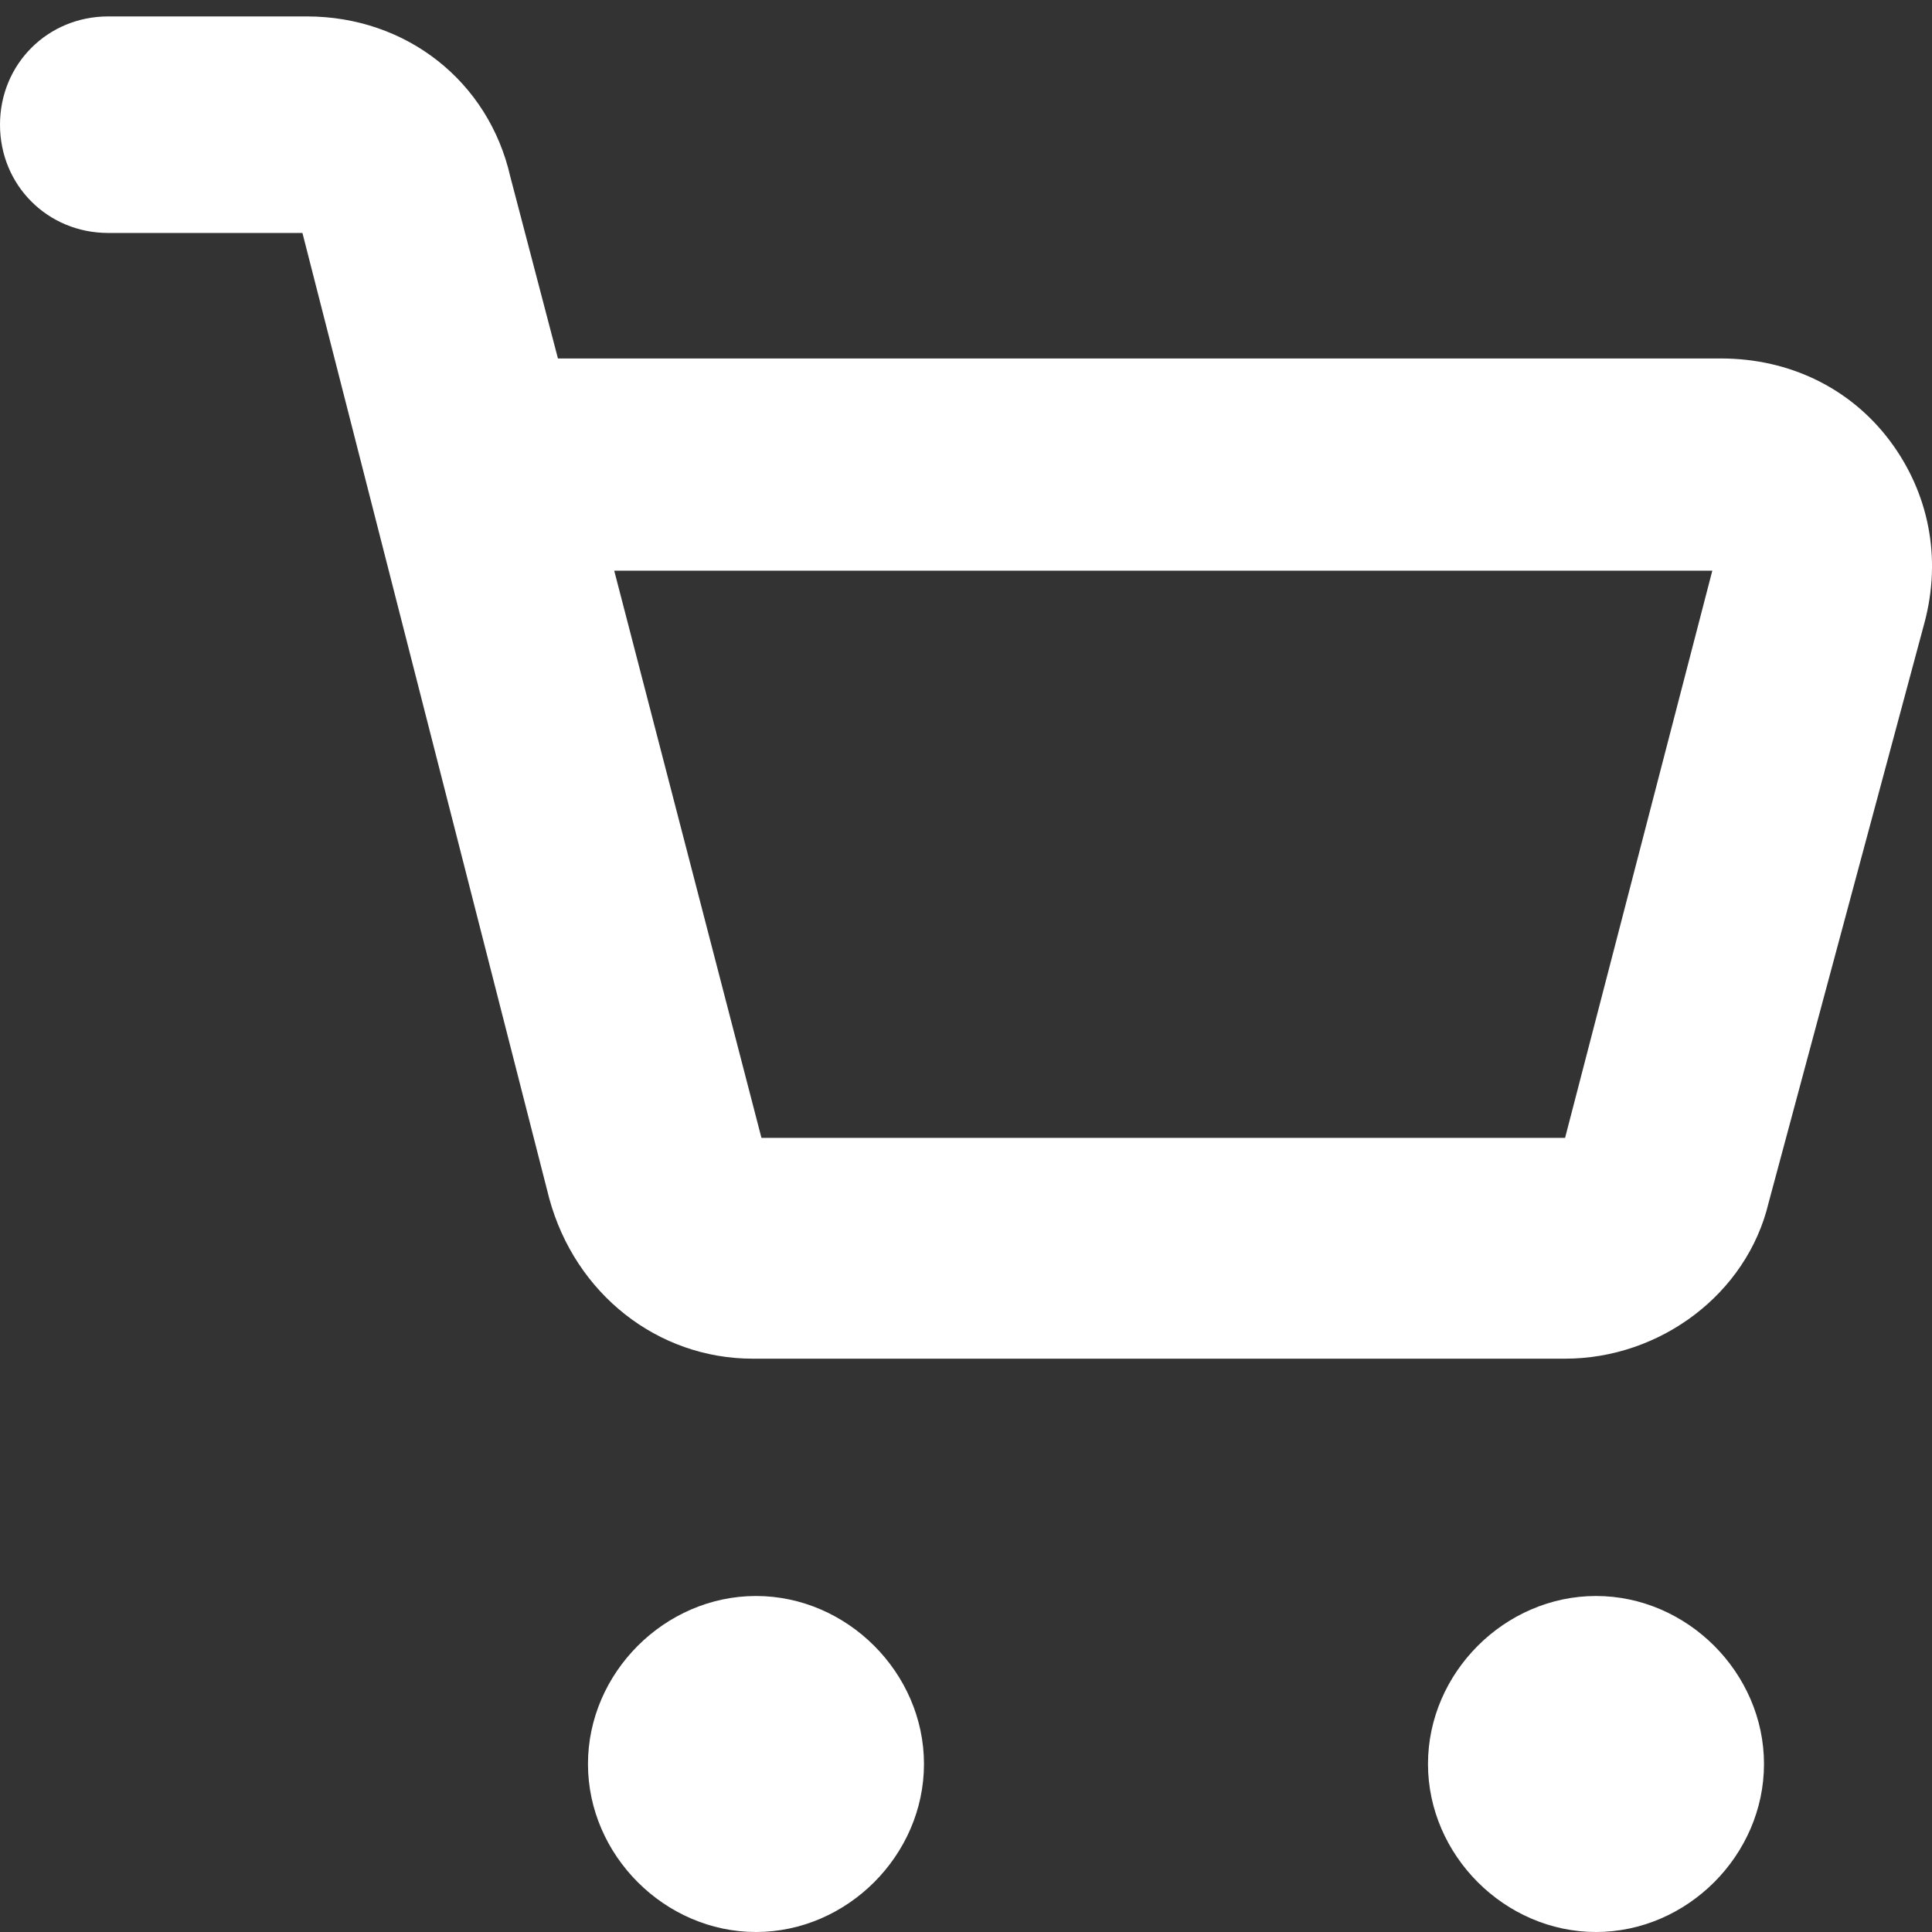 <svg width="24" height="24" viewBox="0 0 24 24" fill="none" xmlns="http://www.w3.org/2000/svg">
<rect x="0" y="0" width="24" height="24" fill="#333333" stroke="none"/>
<path fill-rule="evenodd" clip-rule="evenodd" d="M23.476 5.475C22.992 4.83 22.239 4.453 21.378 4.453H6.931L6.339 2.194C6.07 1.011 5.048 0.204 3.811 0.204H1.345C0.592 0.204 0 0.796 0 1.549C0 2.302 0.592 2.894 1.345 2.894H3.757L6.823 14.888C7.146 16.072 8.168 16.878 9.351 16.878H19.442C20.625 16.878 21.701 16.072 21.97 14.942L23.907 7.734C24.122 6.928 23.96 6.121 23.476 5.475ZM19.442 14.135H9.459L7.63 7.089H21.271L19.442 14.135ZM9.391 19.826C8.258 19.826 7.304 20.78 7.304 21.913C7.304 23.046 8.258 24 9.391 24C10.524 24 11.478 23.046 11.478 21.913C11.478 20.78 10.524 19.826 9.391 19.826ZM17.739 21.913C17.739 20.78 18.693 19.826 19.826 19.826C20.959 19.826 21.913 20.78 21.913 21.913C21.913 23.046 20.959 24 19.826 24C18.693 24 17.739 23.046 17.739 21.913Z" fill="white"/>
</svg>

